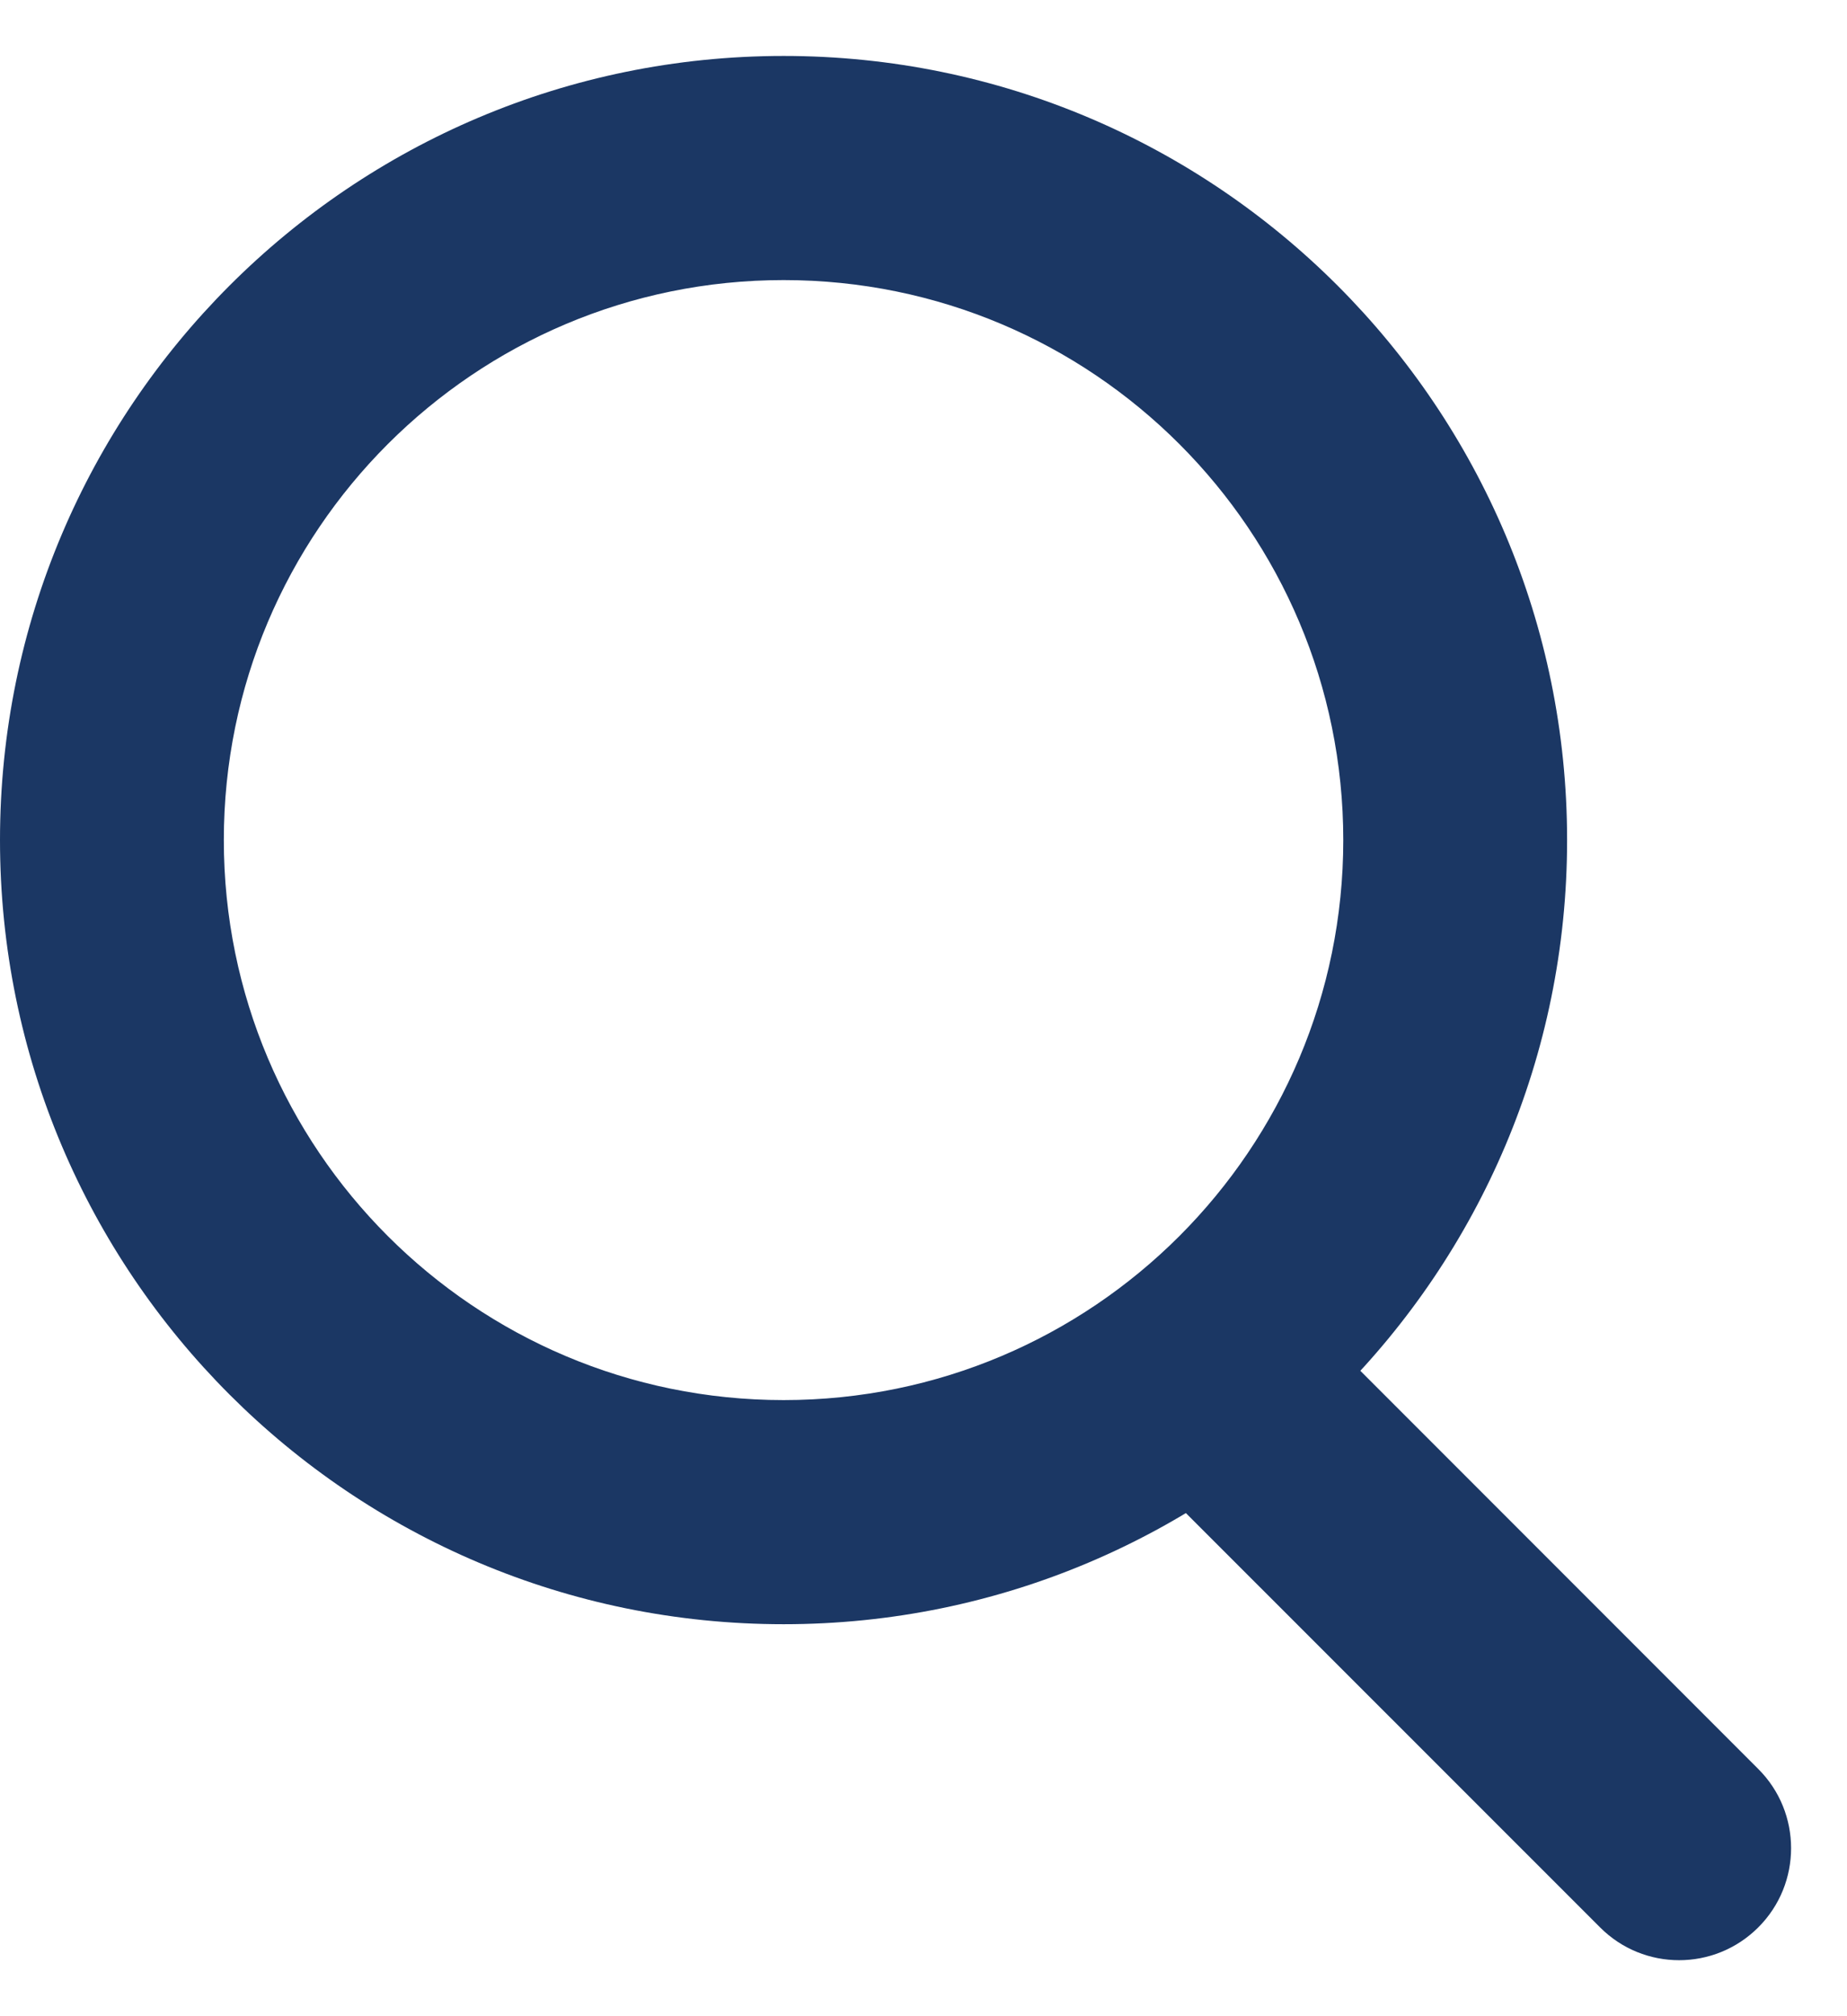 <svg width="11" height="12" viewBox="0 0 11 12" fill="none" xmlns="http://www.w3.org/2000/svg">
<path d="M6.862 8.805C6.602 8.544 6.602 8.122 6.862 7.862C7.123 7.602 7.545 7.602 7.805 7.862L10.472 10.529C10.732 10.789 10.732 11.211 10.472 11.471C10.211 11.732 9.789 11.732 9.529 11.471L6.862 8.805Z" fill="#1B3764"/>
<path fill-rule="evenodd" clip-rule="evenodd" d="M0 5C0 7.577 2.089 9.667 4.667 9.667C7.244 9.667 9.333 7.577 9.333 5C9.333 2.423 7.244 0.333 4.667 0.333C2.089 0.333 0 2.423 0 5ZM8 5C8 6.841 6.508 8.333 4.667 8.333C2.826 8.333 1.333 6.841 1.333 5C1.333 3.159 2.826 1.667 4.667 1.667C6.508 1.667 8 3.159 8 5Z" fill="#1B3764"/>
</svg>
